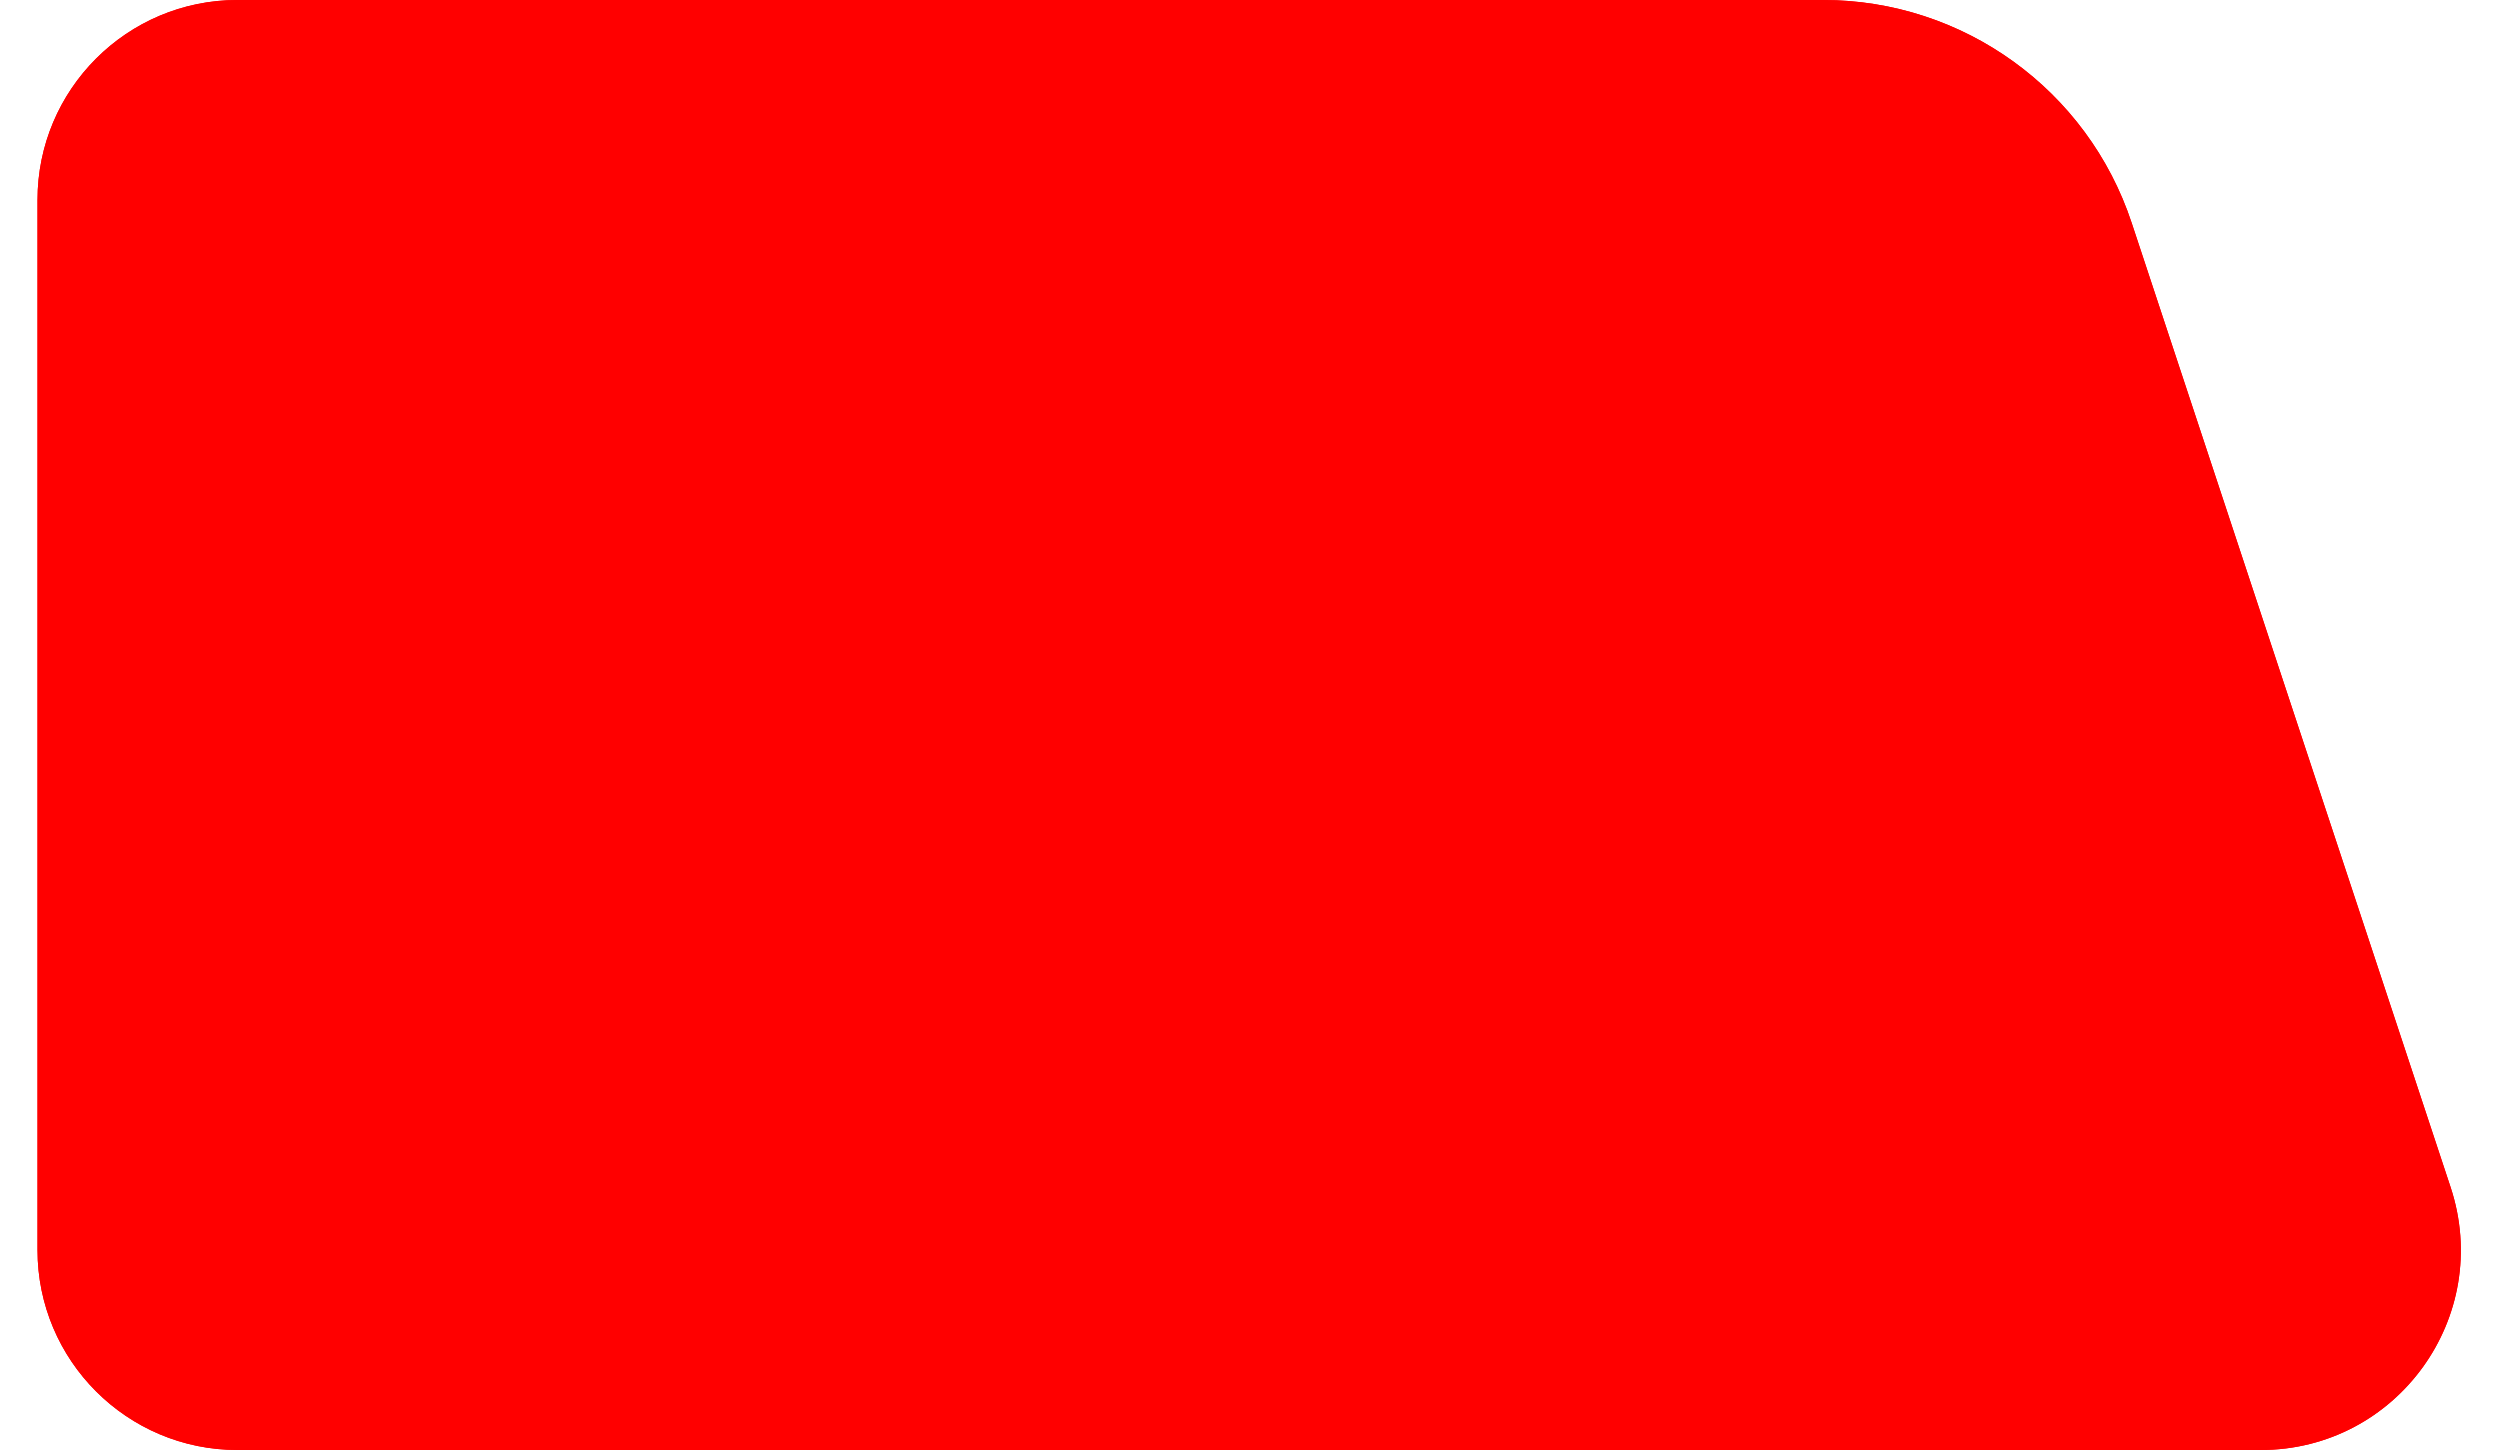 <svg xmlns="http://www.w3.org/2000/svg" width="100" height="58" viewBox="0 0 97 58" fill="none">
    <path
        d="M8 58H88.928C94.381 58 98.236 52.665 96.524 47.488L83.768 8.918C82.008 3.595 77.032 0 71.425 0H8C3.582 0 0 3.582 0 8V50C0 54.418 3.582 58 8 58Z"
        fill="red" />
    <path
        d="M8 58H88.928C94.381 58 98.236 52.665 96.524 47.488L83.768 8.918C82.008 3.595 77.032 0 71.425 0H8C3.582 0 0 3.582 0 8V50C0 54.418 3.582 58 8 58Z"
        fill="red" />
</svg>